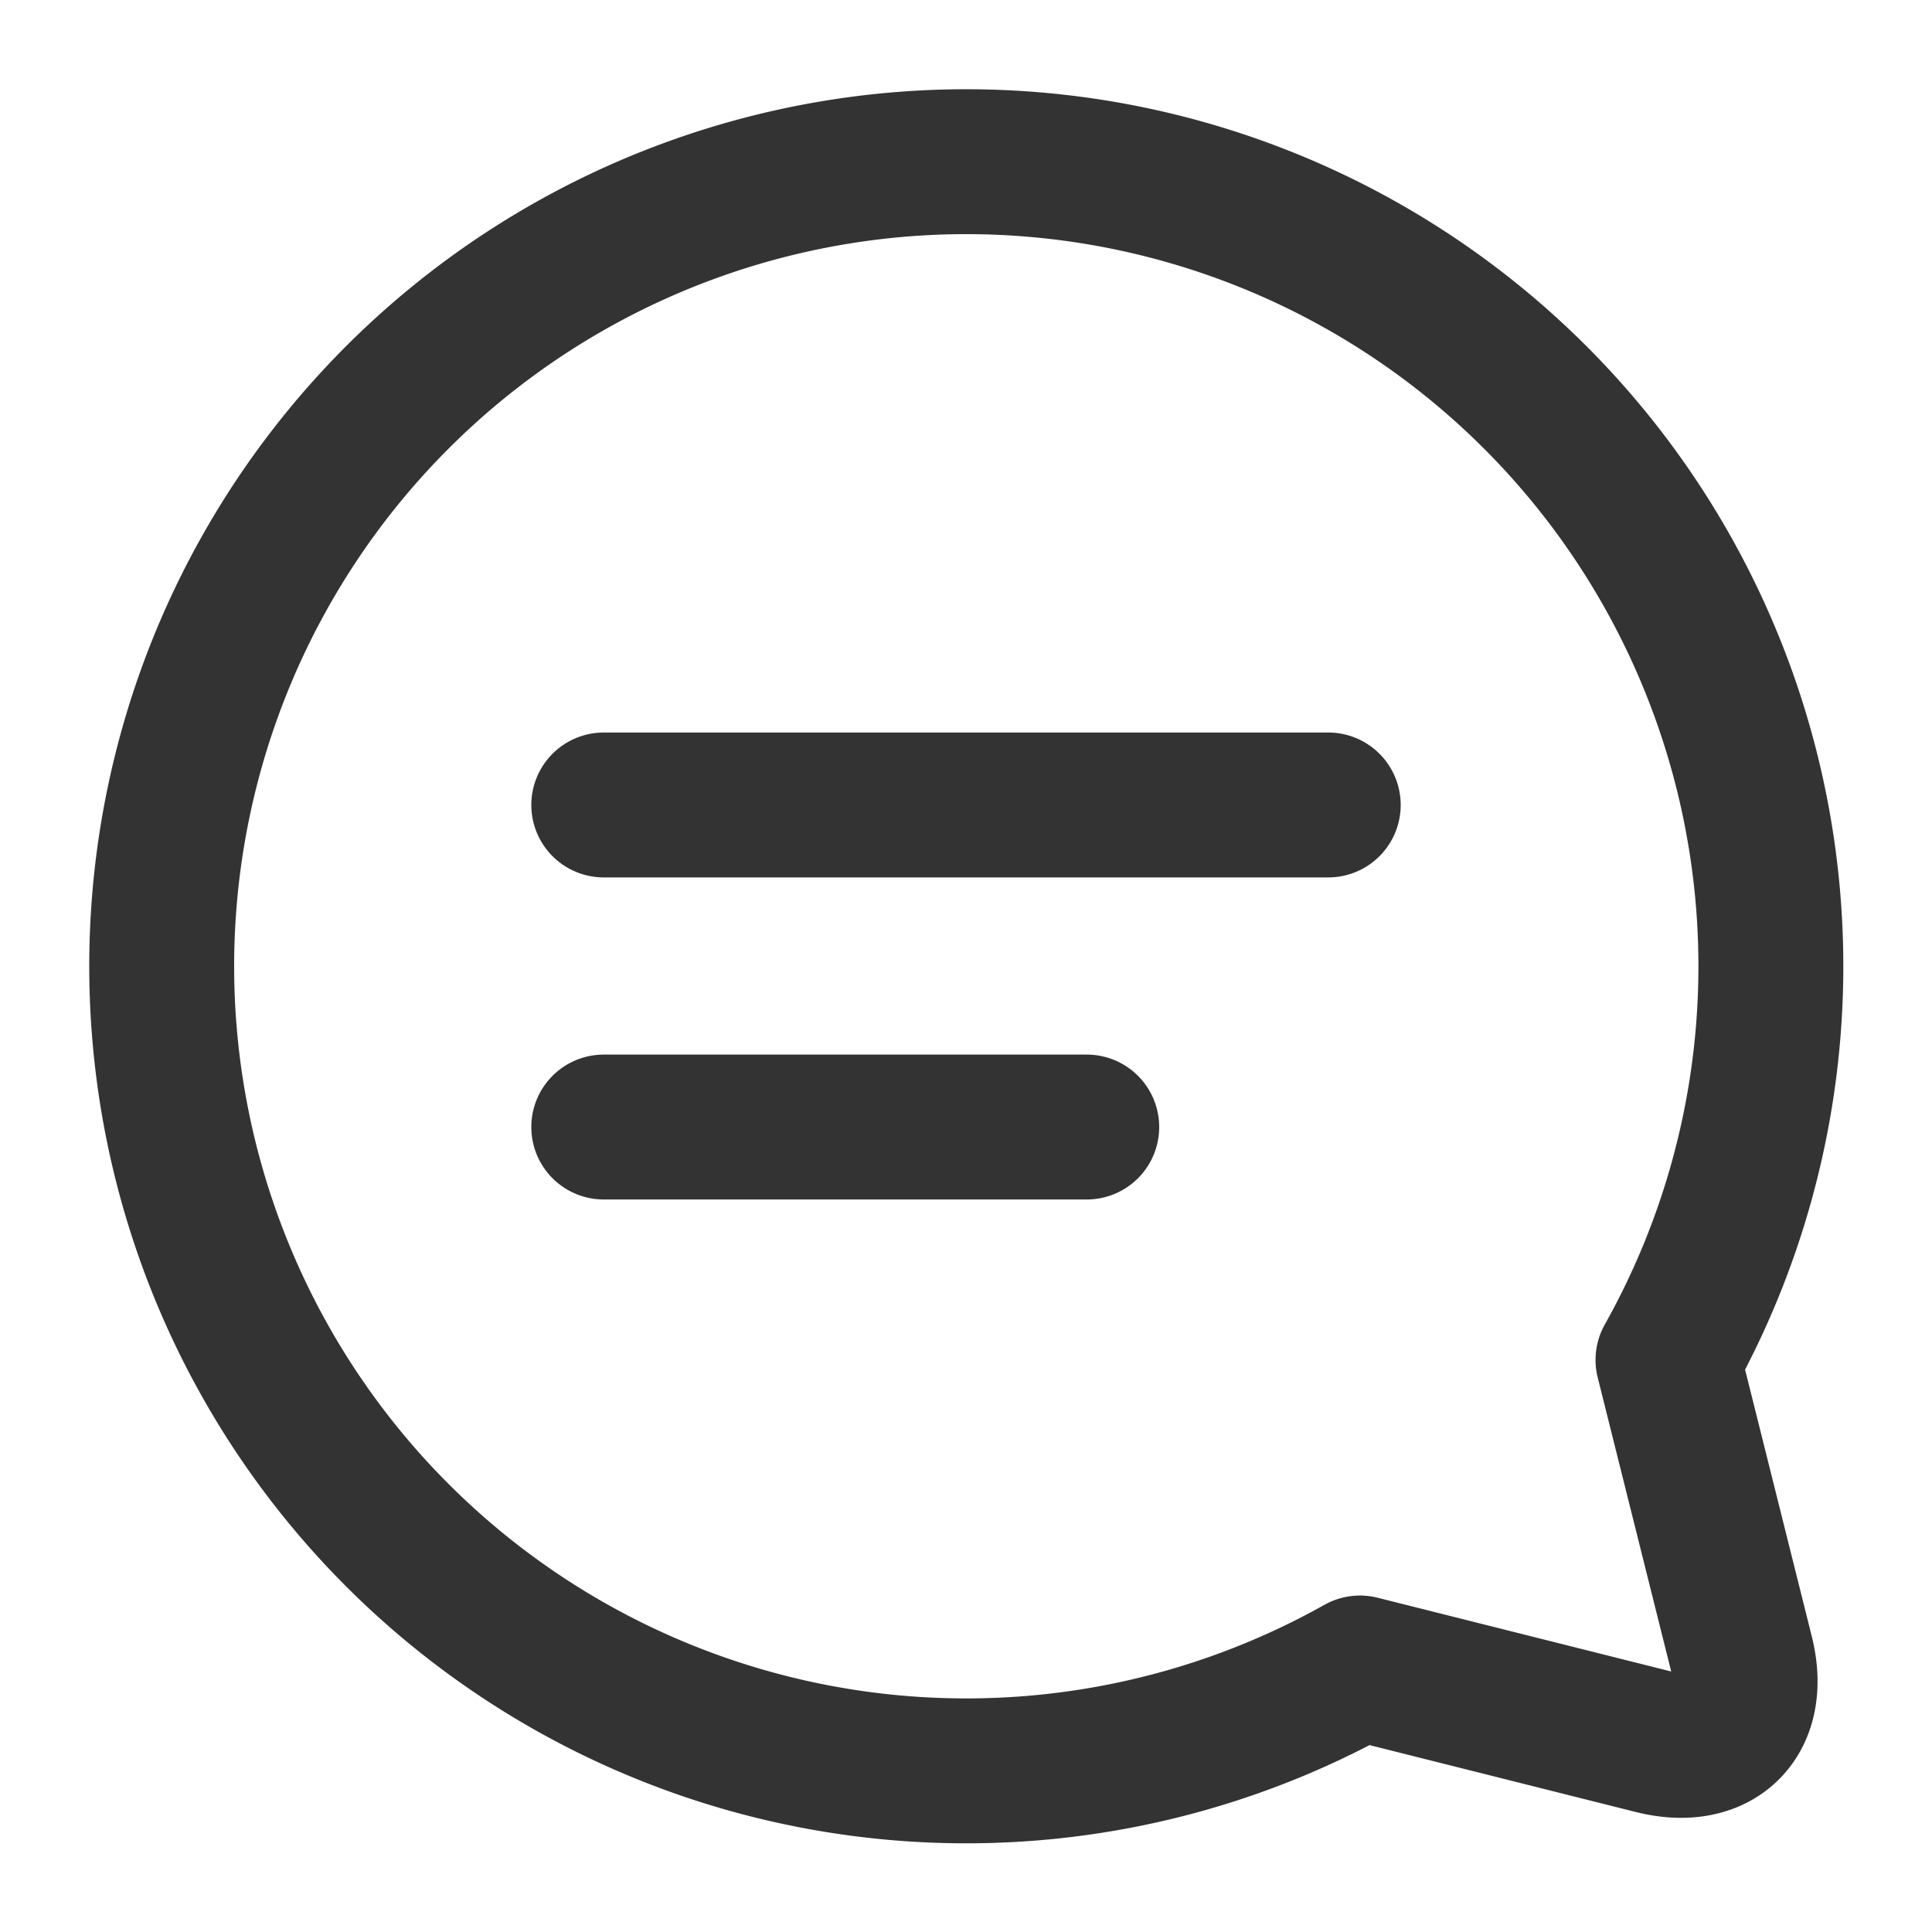 <svg id="ic_binh_luan" data-name="ic_binh luan" xmlns="http://www.w3.org/2000/svg" xmlns:xlink="http://www.w3.org/1999/xlink" width="20" height="20" viewBox="0 0 20 20">
  <defs>
    <clipPath id="clip-path">
      <path id="Path_208" data-name="Path 208" d="M-2-26H18V-46H-2Z" transform="translate(2 46)" fill="none"/>
    </clipPath>
  </defs>
  <g id="Group_167" data-name="Group 167" clip-path="url(#clip-path)">
    <g id="Group_164" data-name="Group 164" transform="translate(1.667 1.667)">
      <path id="Path_205" data-name="Path 205" d="M15.6,12.411l.761,3.044c.167.669-.244,1.075-.909.909L12.411,15.6A8.329,8.329,0,1,1,15.6,12.411Z" fill="none" stroke="#333" stroke-linecap="round" stroke-linejoin="round" stroke-width="1.5"/>
    </g>
    <g id="Group_165" data-name="Group 165" transform="translate(6.25 8.333)">
      <path id="Path_206" data-name="Path 206" d="M0,1H7.5" transform="translate(0 -1)" fill="none" stroke="#333" stroke-linecap="round" stroke-linejoin="round" stroke-width="1.5"/>
    </g>
    <g id="Group_166" data-name="Group 166" transform="translate(6.25 11.667)">
      <path id="Path_207" data-name="Path 207" d="M0,1H5" transform="translate(0 -1)" fill="none" stroke="#333" stroke-linecap="round" stroke-linejoin="round" stroke-width="1.5"/>
    </g>
  </g>
</svg>
